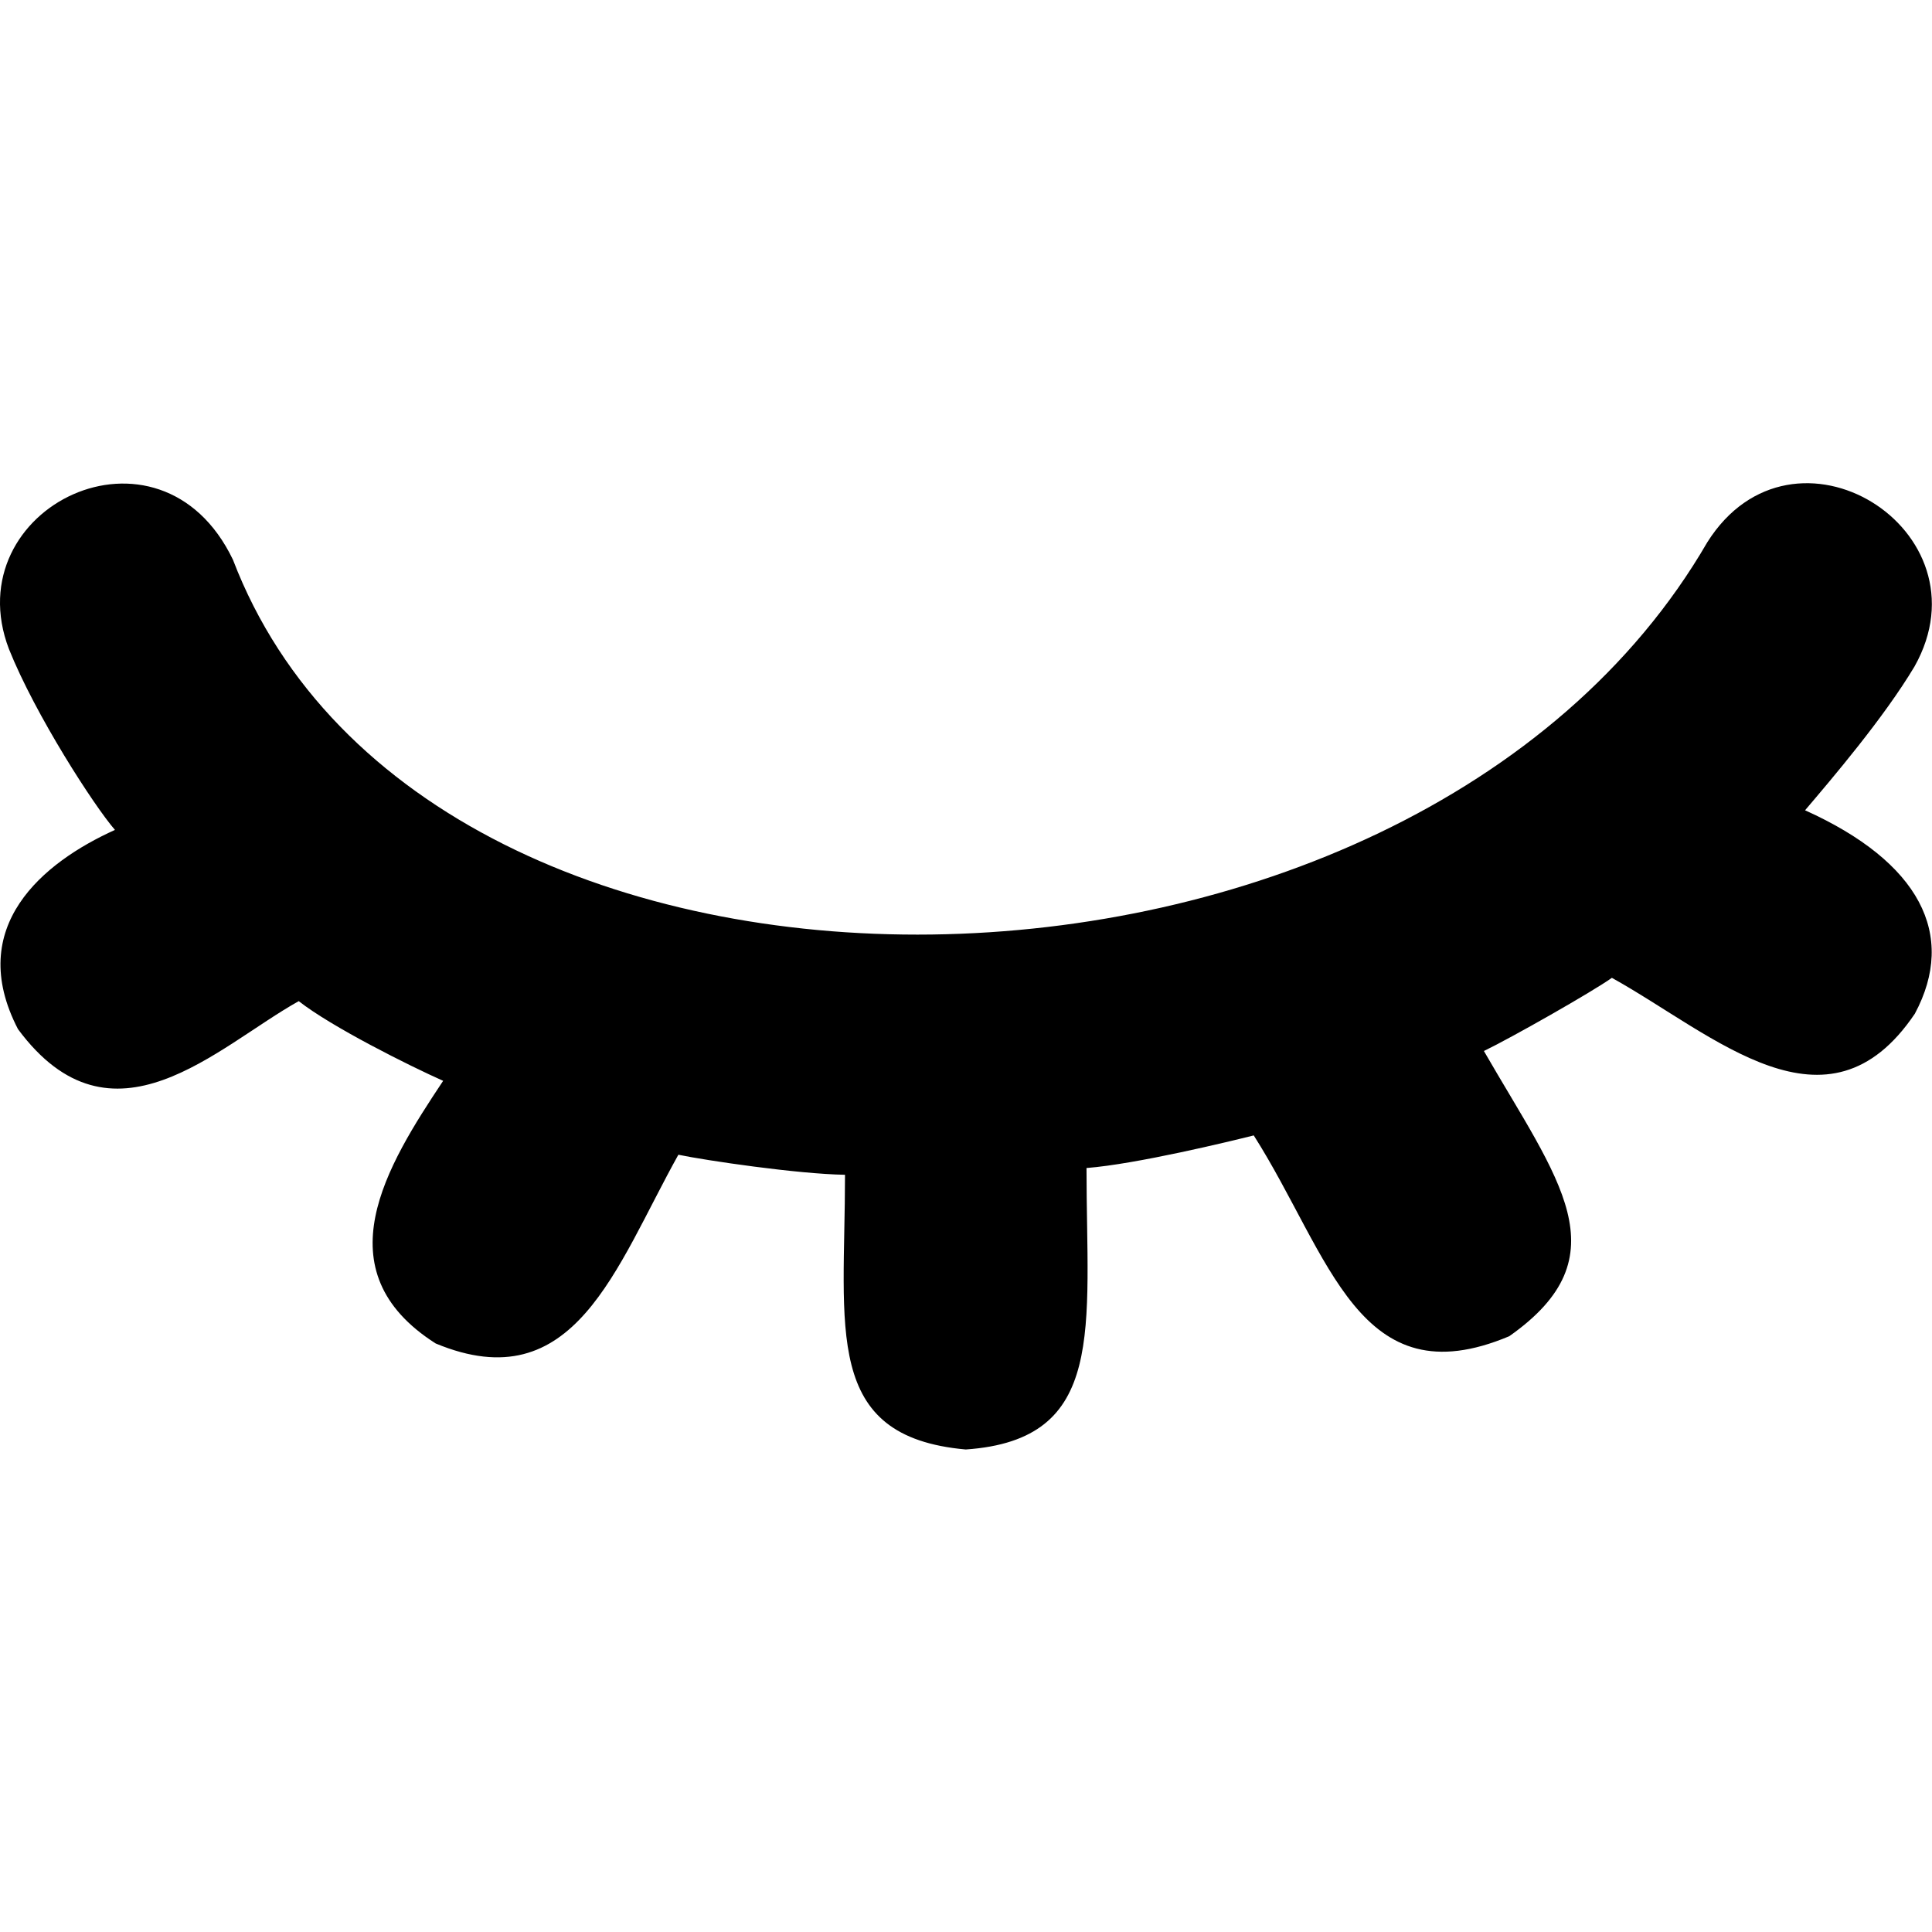 <!--
* SPDX-FileCopyrightText: © 2022 Liferay, Inc. <https://liferay.com>
* SPDX-FileCopyrightText: © 2022 Contributors to the project Clay <https://github.com/liferay/clay/graphs/contributors>
*
* SPDX-License-Identifier: BSD-3-Clause
-->
<svg viewBox="0 0 16 16" xmlns="http://www.w3.org/2000/svg"><path class="lexicon-icon-outline" d="M14.949 6.71c.221-.26.65-.762.906-1.19.637-1.132-1.006-2.157-1.716-1.029-2.46 4.244-10.594 4.37-12.21.144-.605-1.26-2.302-.431-1.855.74.218.545.706 1.3.878 1.498-.594.268-1.244.8-.803 1.65.78 1.053 1.646.147 2.325-.232.271.213.915.535 1.196.66-.468.703-1.009 1.572-.062 2.175 1.15.478 1.49-.631 2.01-1.563.224.047.99.16 1.38.166 0 1.275-.19 2.169 1 2.275 1.172-.081 1-1 1-2.331.413-.032 1.194-.222 1.385-.27.634.998.869 2.188 2.116 1.663.946-.665.406-1.293-.21-2.362.228-.11.897-.49 1.06-.606.85.472 1.784 1.372 2.509.297.35-.654.04-1.257-.91-1.685Z"/></svg>